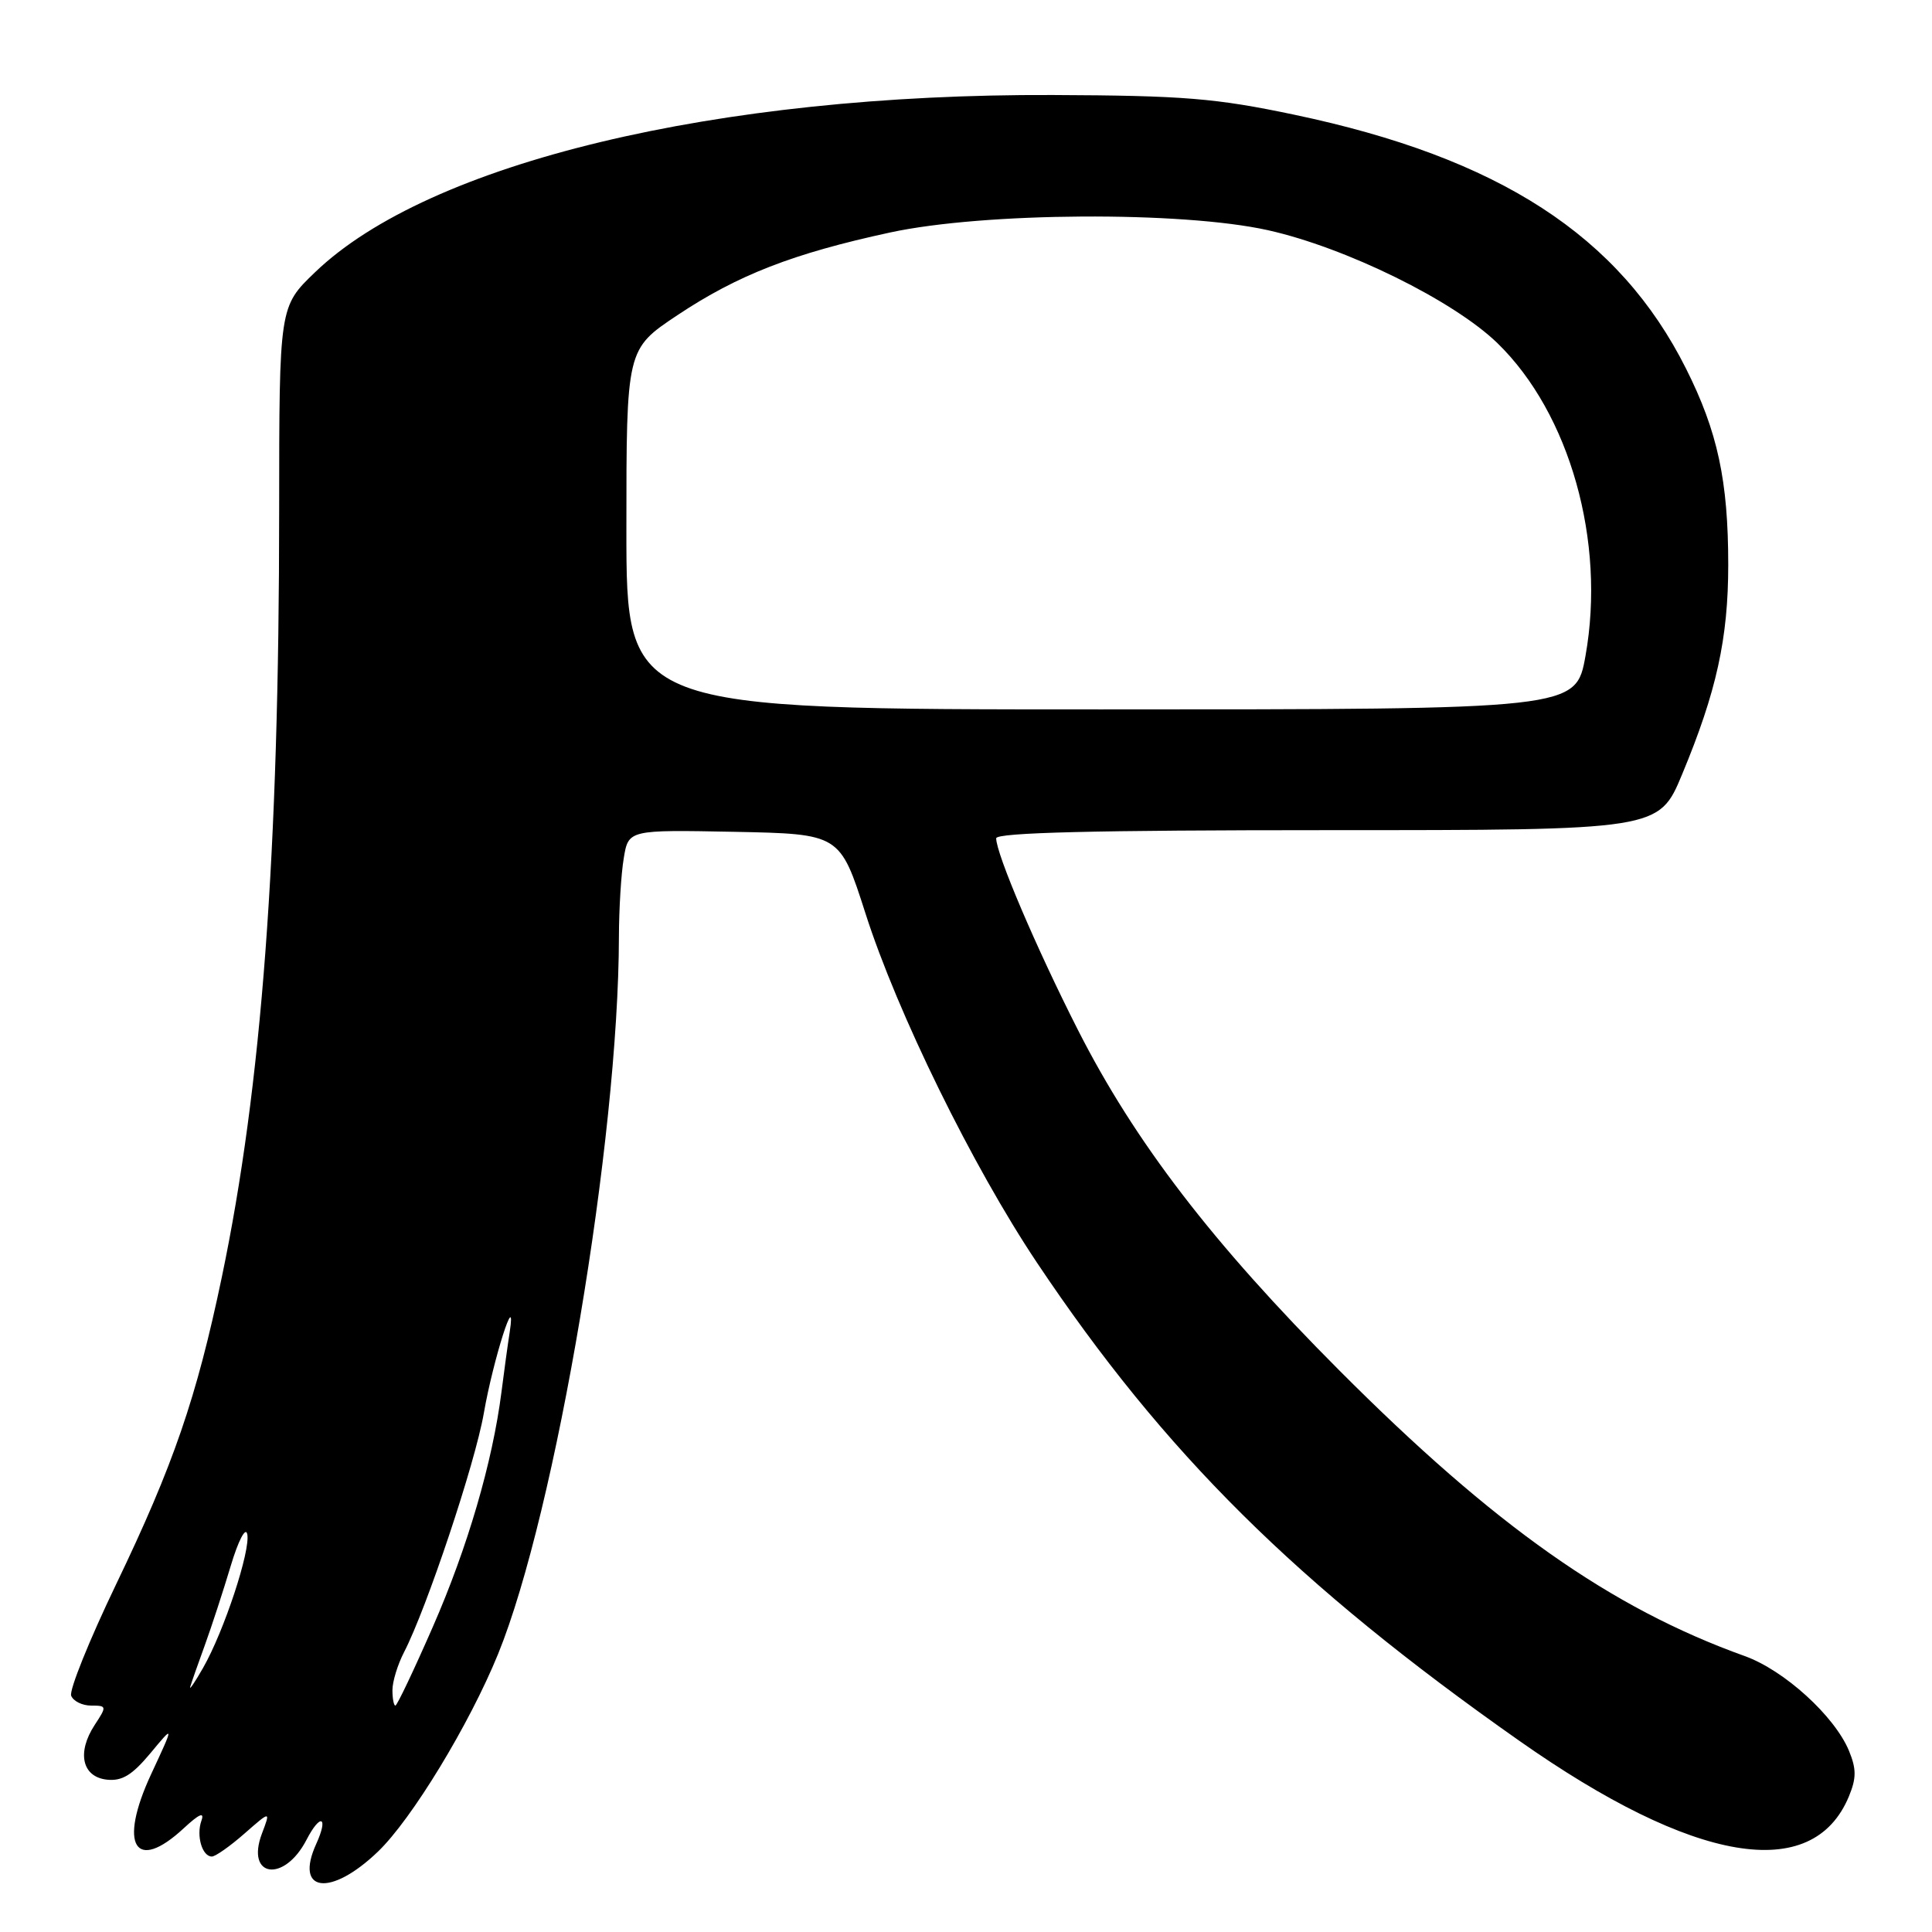 <?xml version="1.0" encoding="UTF-8" standalone="no"?>
<!DOCTYPE svg PUBLIC "-//W3C//DTD SVG 1.1//EN" "http://www.w3.org/Graphics/SVG/1.1/DTD/svg11.dtd" >
<svg xmlns="http://www.w3.org/2000/svg" xmlns:xlink="http://www.w3.org/1999/xlink" version="1.1" viewBox="0 0 256 256">
 <g >
 <path fill="currentColor"
d=" M 50.06 245.37 C 54.55 241.08 62.21 228.47 66.00 219.16 C 73.65 200.37 81.97 150.98 82.01 124.09 C 82.02 120.47 82.30 115.80 82.65 113.72 C 83.27 109.95 83.27 109.95 97.29 110.22 C 111.30 110.50 111.30 110.50 114.67 121.00 C 118.90 134.23 128.89 154.57 137.39 167.29 C 154.27 192.54 171.83 209.95 201.31 230.66 C 224.48 246.95 240.19 249.60 244.99 238.03 C 245.99 235.61 245.99 234.40 245.00 231.99 C 243.09 227.38 236.41 221.31 231.19 219.44 C 213.43 213.06 198.05 202.23 177.46 181.58 C 160.68 164.75 150.36 151.30 142.83 136.47 C 137.30 125.58 132.00 113.15 132.00 111.08 C 132.00 110.32 145.15 110.00 175.91 110.00 C 219.81 110.00 219.81 110.00 222.89 102.60 C 227.44 91.67 229.00 84.60 229.00 74.84 C 229.00 63.72 227.60 57.19 223.41 48.85 C 214.58 31.24 198.63 20.90 171.50 15.20 C 161.09 13.01 156.84 12.66 139.50 12.59 C 94.96 12.41 56.84 21.56 41.75 36.07 C 37.00 40.63 37.00 40.63 36.99 67.57 C 36.99 113.15 34.68 143.95 29.39 169.24 C 26.04 185.23 22.98 194.13 15.38 209.94 C 11.83 217.33 9.16 223.96 9.43 224.69 C 9.71 225.41 10.90 226.00 12.08 226.00 C 14.16 226.00 14.17 226.09 12.55 228.56 C 10.16 232.21 10.87 235.43 14.13 235.81 C 16.16 236.04 17.49 235.23 19.93 232.31 C 23.09 228.50 23.09 228.50 20.02 235.10 C 15.65 244.51 17.90 248.24 24.35 242.25 C 26.40 240.35 27.12 240.04 26.69 241.25 C 25.98 243.24 26.79 246.00 28.07 246.00 C 28.54 246.00 30.49 244.63 32.39 242.96 C 35.86 239.92 35.86 239.92 34.71 242.95 C 32.51 248.78 37.65 249.51 40.61 243.79 C 42.46 240.21 43.57 240.66 41.91 244.31 C 38.97 250.76 43.78 251.39 50.06 245.37 Z  M 52.00 223.95 C 52.00 222.82 52.69 220.56 53.54 218.92 C 56.54 213.11 62.96 193.89 64.11 187.25 C 65.34 180.18 68.48 170.31 67.54 176.50 C 67.28 178.15 66.79 181.75 66.44 184.50 C 65.26 193.74 61.95 205.07 57.35 215.57 C 54.84 221.31 52.61 226.00 52.39 226.00 C 52.18 226.00 52.00 225.08 52.00 223.95 Z  M 25.21 223.50 C 25.37 222.94 26.24 220.47 27.14 218.00 C 28.04 215.52 29.58 210.80 30.57 207.50 C 31.57 204.15 32.54 202.28 32.76 203.27 C 33.23 205.40 29.69 216.14 26.91 221.00 C 25.81 222.93 25.04 224.05 25.21 223.50 Z  M 83.00 70.13 C 83.00 46.27 83.00 46.27 89.75 41.77 C 97.77 36.43 105.07 33.59 117.97 30.80 C 130.39 28.12 156.57 27.96 168.00 30.50 C 178.32 32.80 192.61 39.83 198.43 45.48 C 208.01 54.80 212.79 71.76 210.09 86.88 C 208.82 94.00 208.82 94.00 145.91 94.00 C 83.00 94.00 83.00 94.00 83.00 70.13 Z "/>
</g>
</svg>